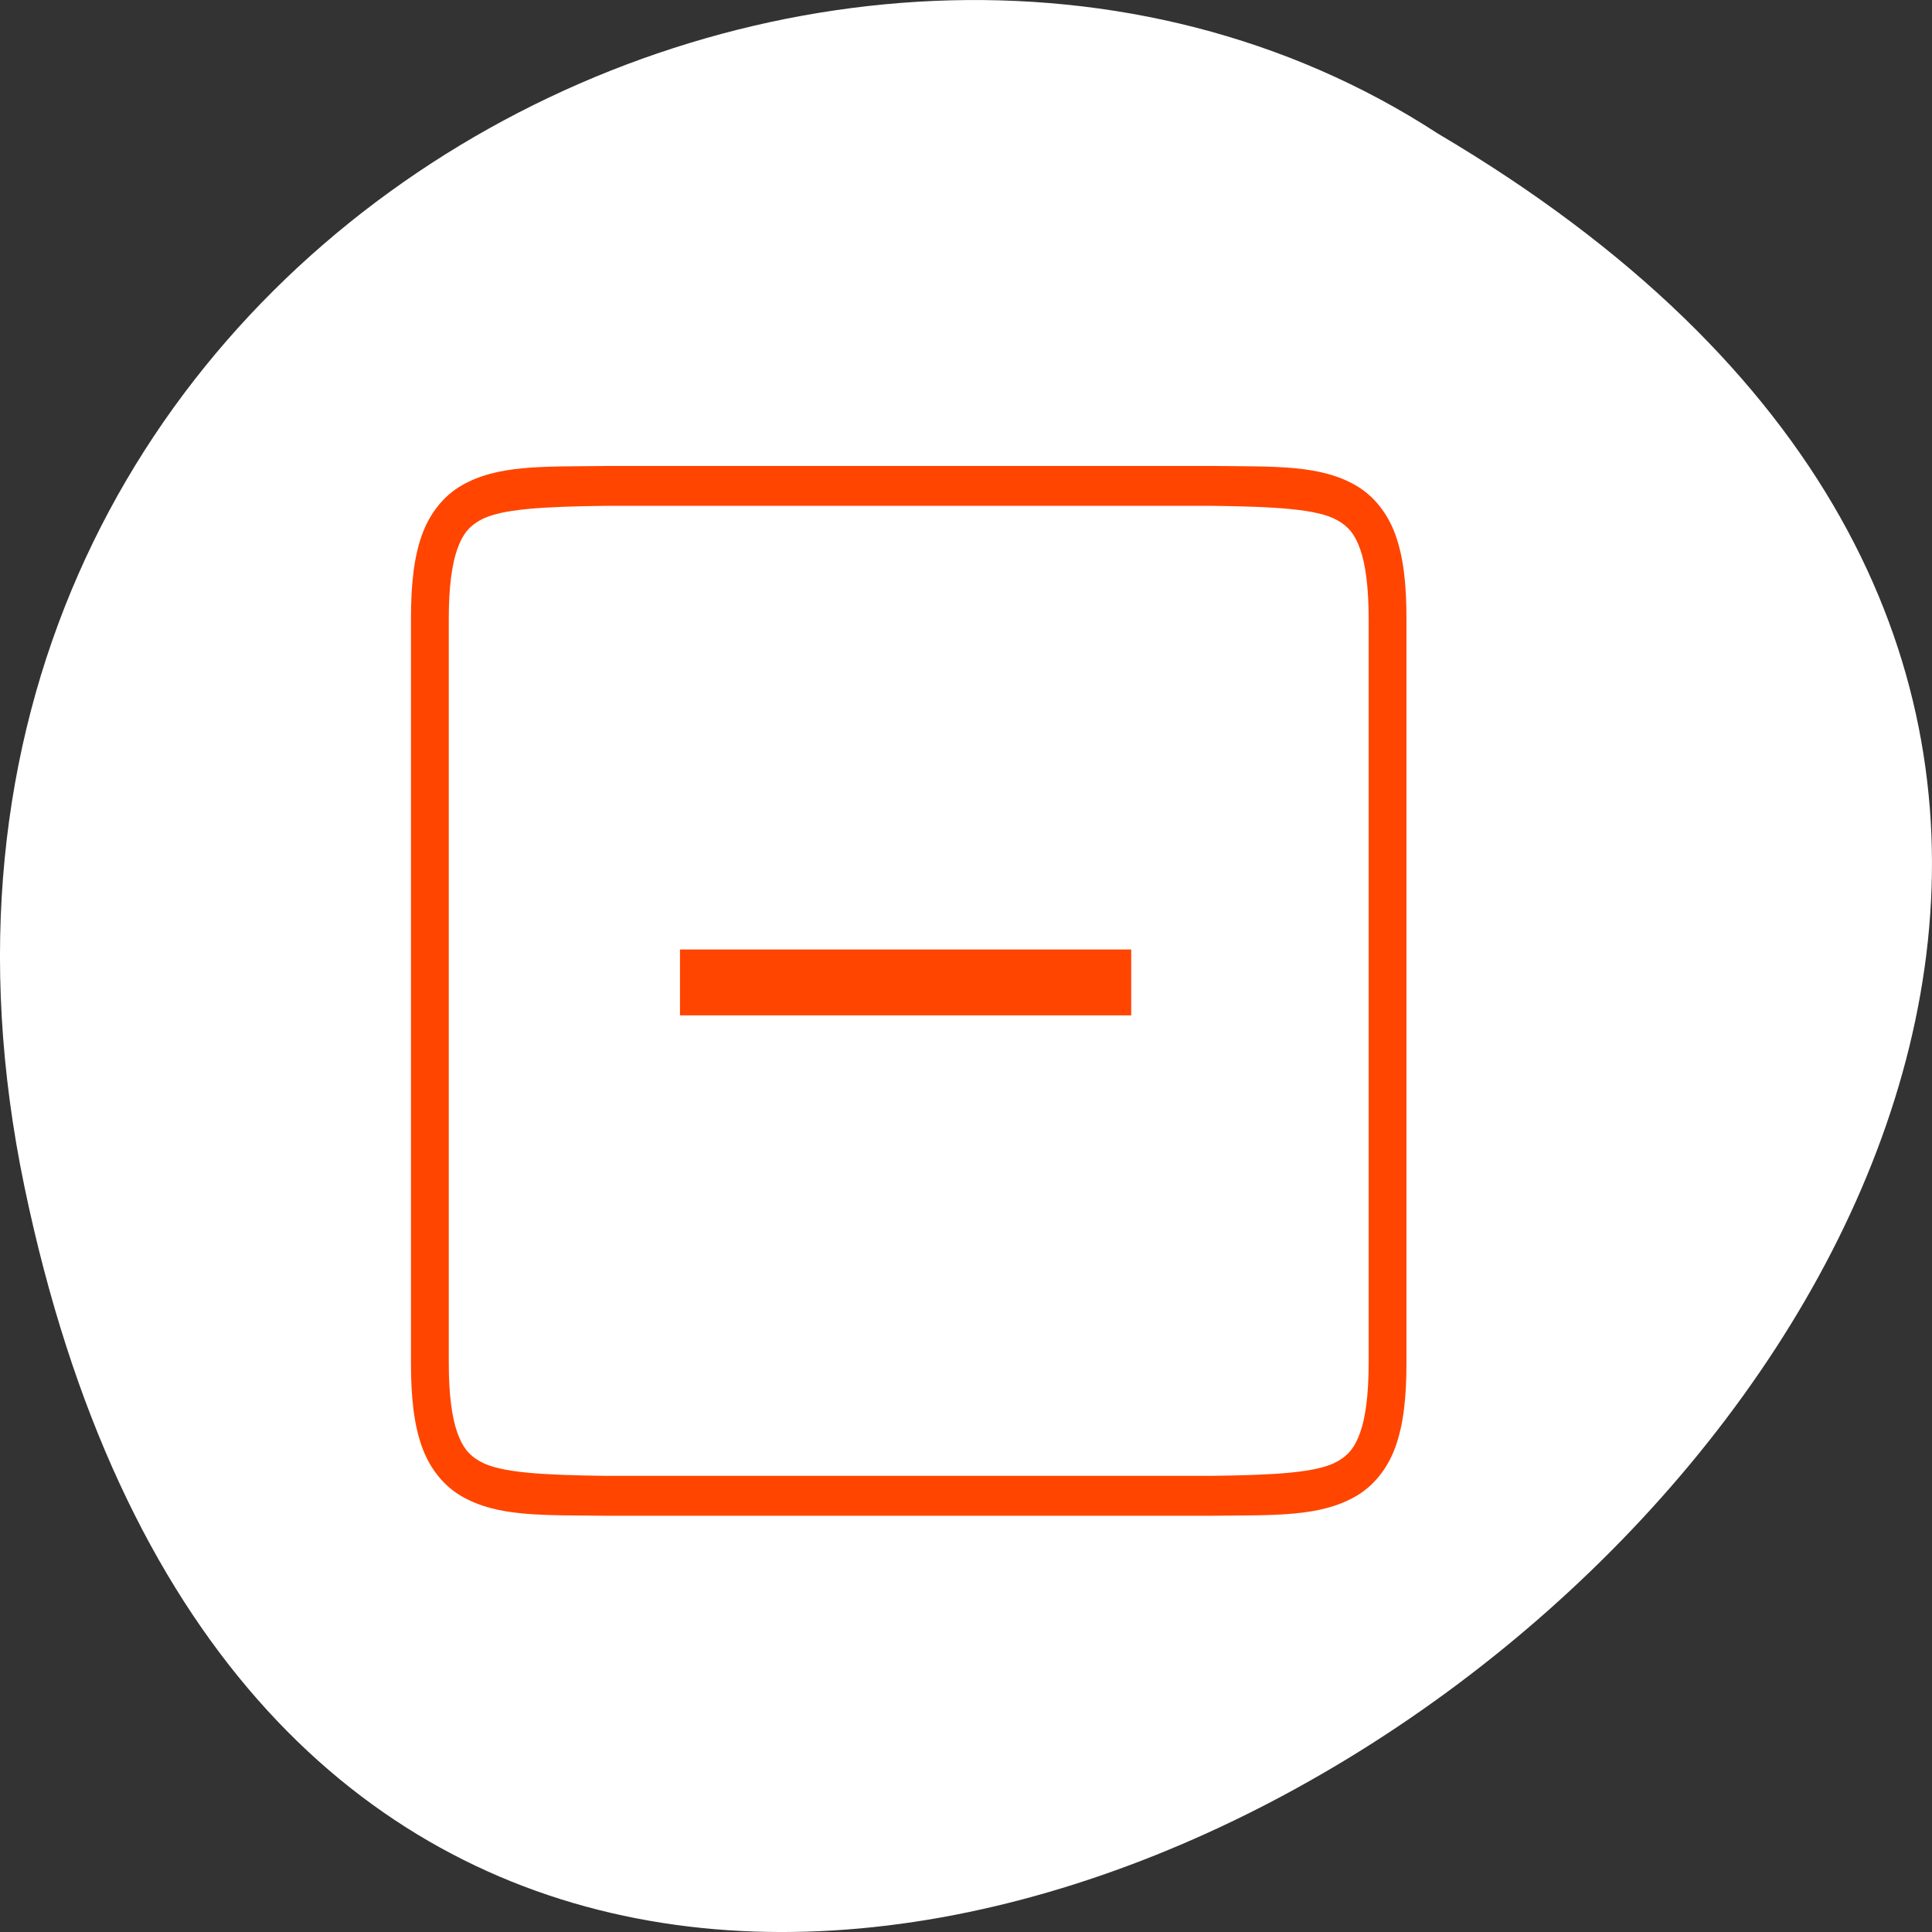 <svg xmlns="http://www.w3.org/2000/svg" viewBox="0 0 256 256"><rect x="0" y="0" width="256" height="256" fill="#333333" stroke="none"/><g transform="translate(0 -796.36)" style="color:#000"><path d="m 3.25 953.66 c 49.981 239.91 393.86 -17.642 187.29 -139.59 -80.25 -52.27 -213 16.2 -187.29 139.59 z" style="fill:#ffffff"/><g style="fill:#ff4500;stroke:#fff"><path d="m -47.02 85.88 l -0.012 0.002 c -5.332 0.061 -9.232 -0.127 -12.422 1.628 -1.595 0.877 -2.857 2.361 -3.555 4.215 -0.698 1.853 -0.95 4.052 -0.95 6.831 v 59.15 c 0 2.778 0.252 4.977 0.95 6.831 0.698 1.853 1.96 3.337 3.555 4.215 3.19 1.755 7.09 1.568 12.422 1.63 h 0.012 h 50.879 h 0.012 c 5.332 -0.061 9.232 0.125 12.422 -1.63 1.595 -0.877 2.857 -2.361 3.555 -4.215 0.698 -1.853 0.95 -4.052 0.95 -6.831 v -59.15 c 0 -2.778 -0.252 -4.977 -0.95 -6.831 c -0.699 -1.858 -1.961 -3.341 -3.556 -4.219 -3.19 -1.754 -7.09 -1.566 -12.422 -1.628 l -0.012 -0.002 h -50.879 z m 0.012 4.225 h 50.855 c 5.338 0.062 8.849 0.25 10.4 1.104 0.777 0.428 1.221 0.903 1.635 2 0.413 1.098 0.679 2.842 0.679 5.345 v 59.15 c 0 2.503 -0.265 4.247 -0.679 5.345 -0.413 1.098 -0.857 1.574 -1.635 2 -1.552 0.853 -5.062 1.042 -10.4 1.104 h -50.83 h -0.025 c -5.338 -0.062 -8.849 -0.25 -10.4 -1.104 -0.777 -0.428 -1.219 -0.903 -1.633 -2 -0.413 -1.098 -0.681 -2.842 -0.681 -5.345 v -59.15 c 0 -2.503 0.267 -4.247 0.681 -5.345 0.413 -1.098 0.855 -1.574 1.633 -2 1.552 -0.853 5.062 -1.042 10.4 -1.104 z" transform="matrix(1.576 0 0 1.667 154.42 714.06)" style="stroke-width:1.058"/><path d="m 89.6 921.67 v 9.729 h 60.791 v -9.729 h -60.791 z"/></g></g></svg>